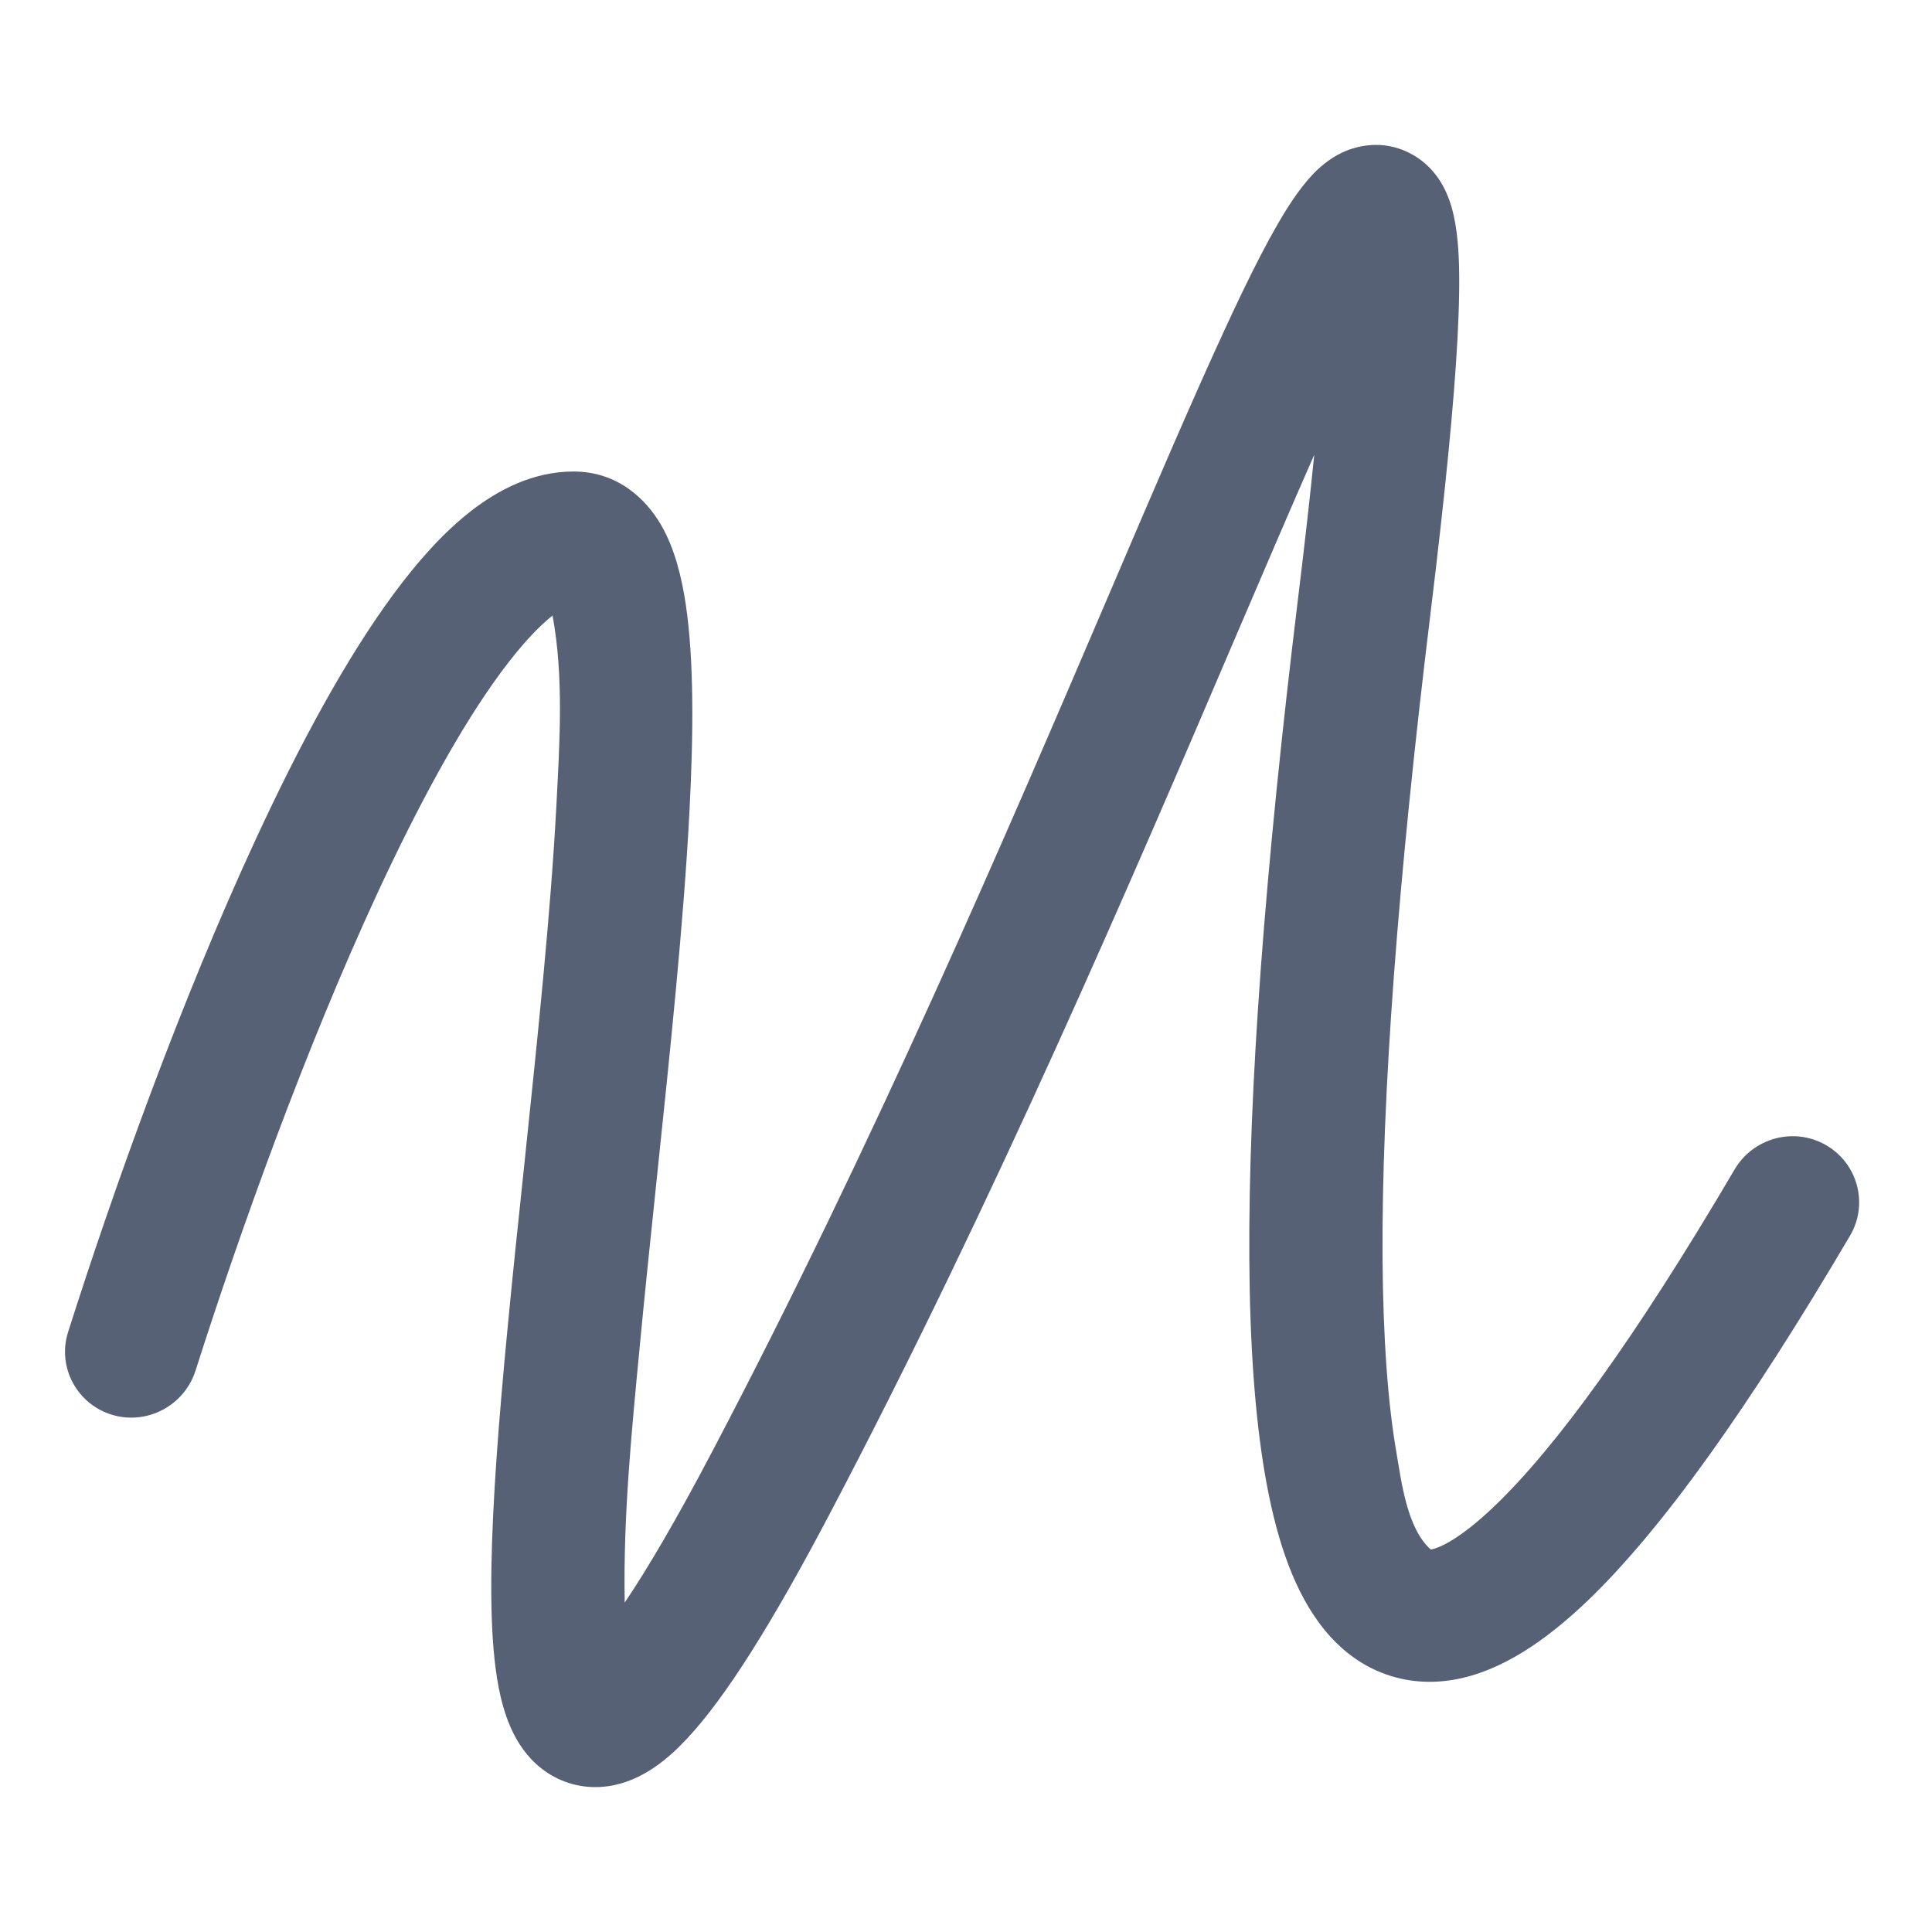 <svg width="20" height="20" viewBox="0 0 20 20" fill="none" xmlns="http://www.w3.org/2000/svg">
<path fill-rule="evenodd" clip-rule="evenodd" d="M12.794 6.586C11.726 9.083 10.293 12.432 8.595 15.66C7.998 16.796 7.514 17.569 7.114 17.996C6.934 18.189 6.657 18.44 6.293 18.491C6.078 18.521 5.859 18.477 5.669 18.353C5.495 18.239 5.389 18.086 5.324 17.961C5.199 17.721 5.146 17.431 5.119 17.172C5.089 16.895 5.082 16.574 5.087 16.23C5.098 15.54 5.164 14.693 5.25 13.795C5.304 13.225 5.366 12.634 5.429 12.042C5.565 10.743 5.702 9.438 5.76 8.334C5.793 7.689 5.838 7.012 5.72 6.372C5.57 6.491 5.389 6.684 5.185 6.961C4.771 7.522 4.334 8.325 3.903 9.255C3.163 10.854 2.486 12.739 2.025 14.186C1.91 14.548 1.528 14.754 1.164 14.647V14.647C0.798 14.539 0.589 14.153 0.705 13.789C1.177 12.302 1.876 10.354 2.649 8.685C3.094 7.723 3.577 6.824 4.071 6.154C4.317 5.82 4.584 5.518 4.872 5.293C5.154 5.073 5.516 4.881 5.937 4.881C6.395 4.881 6.689 5.168 6.843 5.434C6.986 5.68 7.057 5.978 7.099 6.257C7.184 6.827 7.18 7.586 7.137 8.405C7.078 9.546 6.934 10.912 6.796 12.229C6.735 12.812 6.675 13.385 6.624 13.924C6.539 14.809 6.45 15.701 6.467 16.59C6.703 16.24 7.002 15.732 7.372 15.028C9.043 11.85 10.428 8.613 11.491 6.129C11.941 5.076 12.334 4.158 12.666 3.438C12.936 2.851 13.183 2.358 13.396 2.049C13.452 1.968 13.515 1.885 13.585 1.81C13.649 1.743 13.754 1.644 13.899 1.577C14.061 1.502 14.315 1.45 14.577 1.577C14.808 1.688 14.919 1.878 14.968 1.985C15.064 2.193 15.089 2.444 15.1 2.649C15.111 2.88 15.106 3.166 15.088 3.503C15.052 4.178 14.959 5.116 14.809 6.345C14.469 9.128 14.302 11.365 14.312 13.026C14.318 13.857 14.367 14.526 14.456 15.038C14.507 15.335 14.564 15.818 14.809 16.039C14.81 16.04 14.812 16.041 14.813 16.04V16.04C14.895 16.027 15.109 15.937 15.468 15.594C16.1 14.991 16.927 13.857 17.956 12.107C18.148 11.781 18.565 11.665 18.895 11.85V11.85C19.228 12.036 19.346 12.459 19.153 12.789C18.103 14.573 17.197 15.844 16.425 16.58C16.006 16.979 15.543 17.304 15.046 17.389C14.78 17.434 14.507 17.409 14.248 17.293C13.995 17.18 13.8 16.998 13.651 16.794C13.365 16.405 13.199 15.865 13.096 15.269C12.99 14.657 12.938 13.906 12.933 13.035C12.922 11.29 13.096 8.987 13.439 6.181C13.507 5.625 13.562 5.135 13.605 4.708C13.365 5.252 13.094 5.886 12.794 6.586Z" fill="#576175"/>
</svg>
